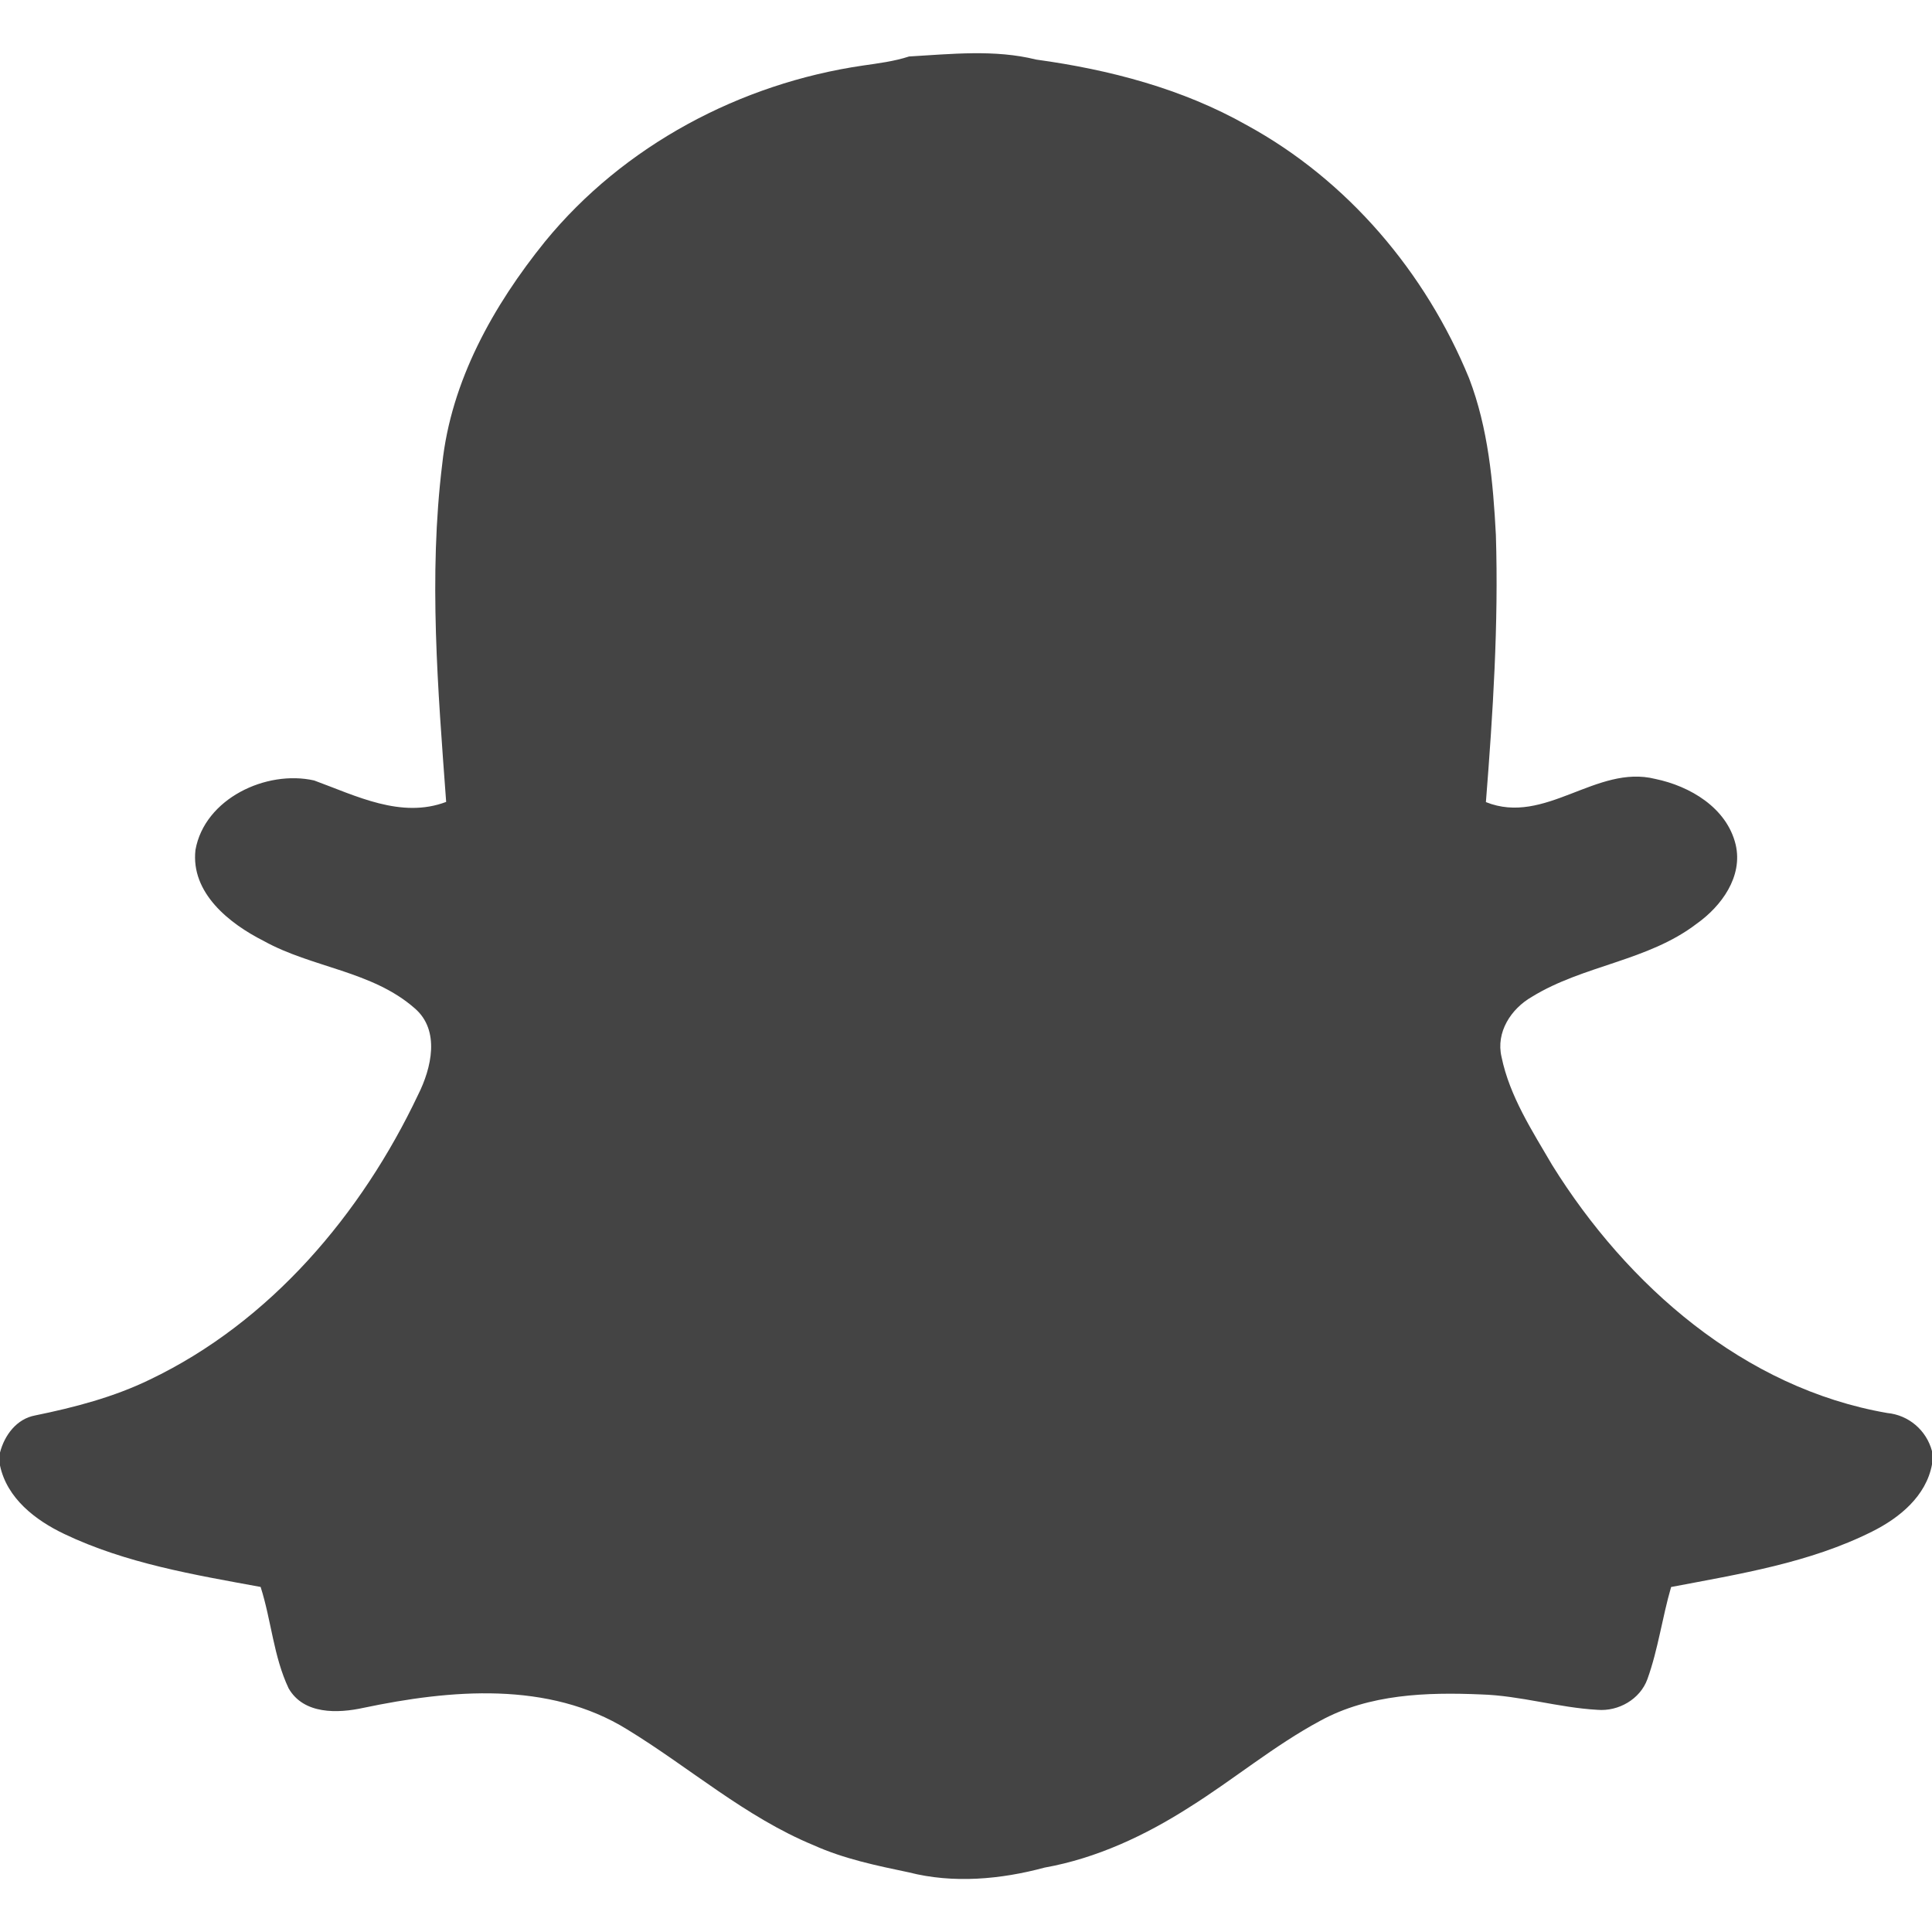 <?xml version="1.0" encoding="UTF-8" ?>
<!DOCTYPE svg PUBLIC "-//W3C//DTD SVG 1.1//EN" "http://www.w3.org/Graphics/SVG/1.1/DTD/svg11.dtd">
<svg width="300pt" height="300pt" viewBox="0 0 300 300" version="1.1" xmlns="http://www.w3.org/2000/svg">
<g>
<path fill="#444" opacity="1.00" d=" M 133.98 10.18 C 136.39 9.83 138.83 9.53 141.16 8.77 C 147.70 8.39 154.47 7.65 160.89 9.25 C 172.26 10.81 183.57 13.76 193.61 19.44 C 209.26 27.98 221.39 42.31 228.12 58.74 C 231.09 66.49 231.85 74.85 232.28 83.08 C 232.71 96.92 231.82 110.76 230.73 124.55 C 239.93 128.24 247.86 118.66 257.02 120.95 C 262.42 122.06 268.13 125.43 269.51 131.14 C 270.68 136.11 267.30 140.72 263.44 143.45 C 255.87 149.24 245.88 149.86 237.88 154.78 C 234.63 156.64 232.25 160.28 233.16 164.13 C 234.42 170.25 237.93 175.61 241.04 180.94 C 252.66 199.62 270.84 215.57 293.05 219.41 C 296.38 219.73 299.14 222.09 300.00 225.33 L 300.00 227.40 C 299.09 232.32 294.95 235.70 290.70 237.82 C 280.96 242.70 270.08 244.41 259.49 246.43 C 258.11 251.16 257.48 256.09 255.81 260.73 C 254.68 263.86 251.31 265.78 248.04 265.50 C 241.96 265.16 236.07 263.29 229.96 263.11 C 221.54 262.75 212.60 263.05 205.03 267.19 C 197.84 271.05 191.55 276.33 184.65 280.65 C 177.79 285.03 170.26 288.56 162.20 290.00 C 155.38 291.84 148.01 292.50 141.12 290.74 C 136.10 289.69 131.04 288.64 126.35 286.53 C 115.75 282.15 107.09 274.47 97.40 268.55 C 85.19 260.98 69.90 262.37 56.45 265.19 C 52.45 266.07 47.16 266.24 44.82 262.17 C 42.47 257.21 42.13 251.61 40.47 246.42 C 30.11 244.52 19.53 242.76 9.95 238.18 C 5.49 236.05 1.08 232.66 0.00 227.56 L 0.00 225.55 C 0.70 222.86 2.58 220.32 5.45 219.79 C 11.56 218.54 17.63 216.96 23.27 214.22 C 42.01 205.26 56.14 188.52 64.93 169.98 C 66.99 165.88 68.39 160.00 64.41 156.58 C 57.79 150.75 48.44 150.28 40.93 146.10 C 35.60 143.41 29.60 138.65 30.35 131.98 C 31.77 124.01 41.35 119.51 48.78 121.19 C 55.27 123.56 62.28 127.17 69.28 124.52 C 68.00 107.09 66.53 89.48 68.67 72.05 C 70.04 59.15 76.60 47.45 84.63 37.51 C 96.85 22.57 114.97 12.96 133.98 10.18 Z" />
</g>
</svg>
